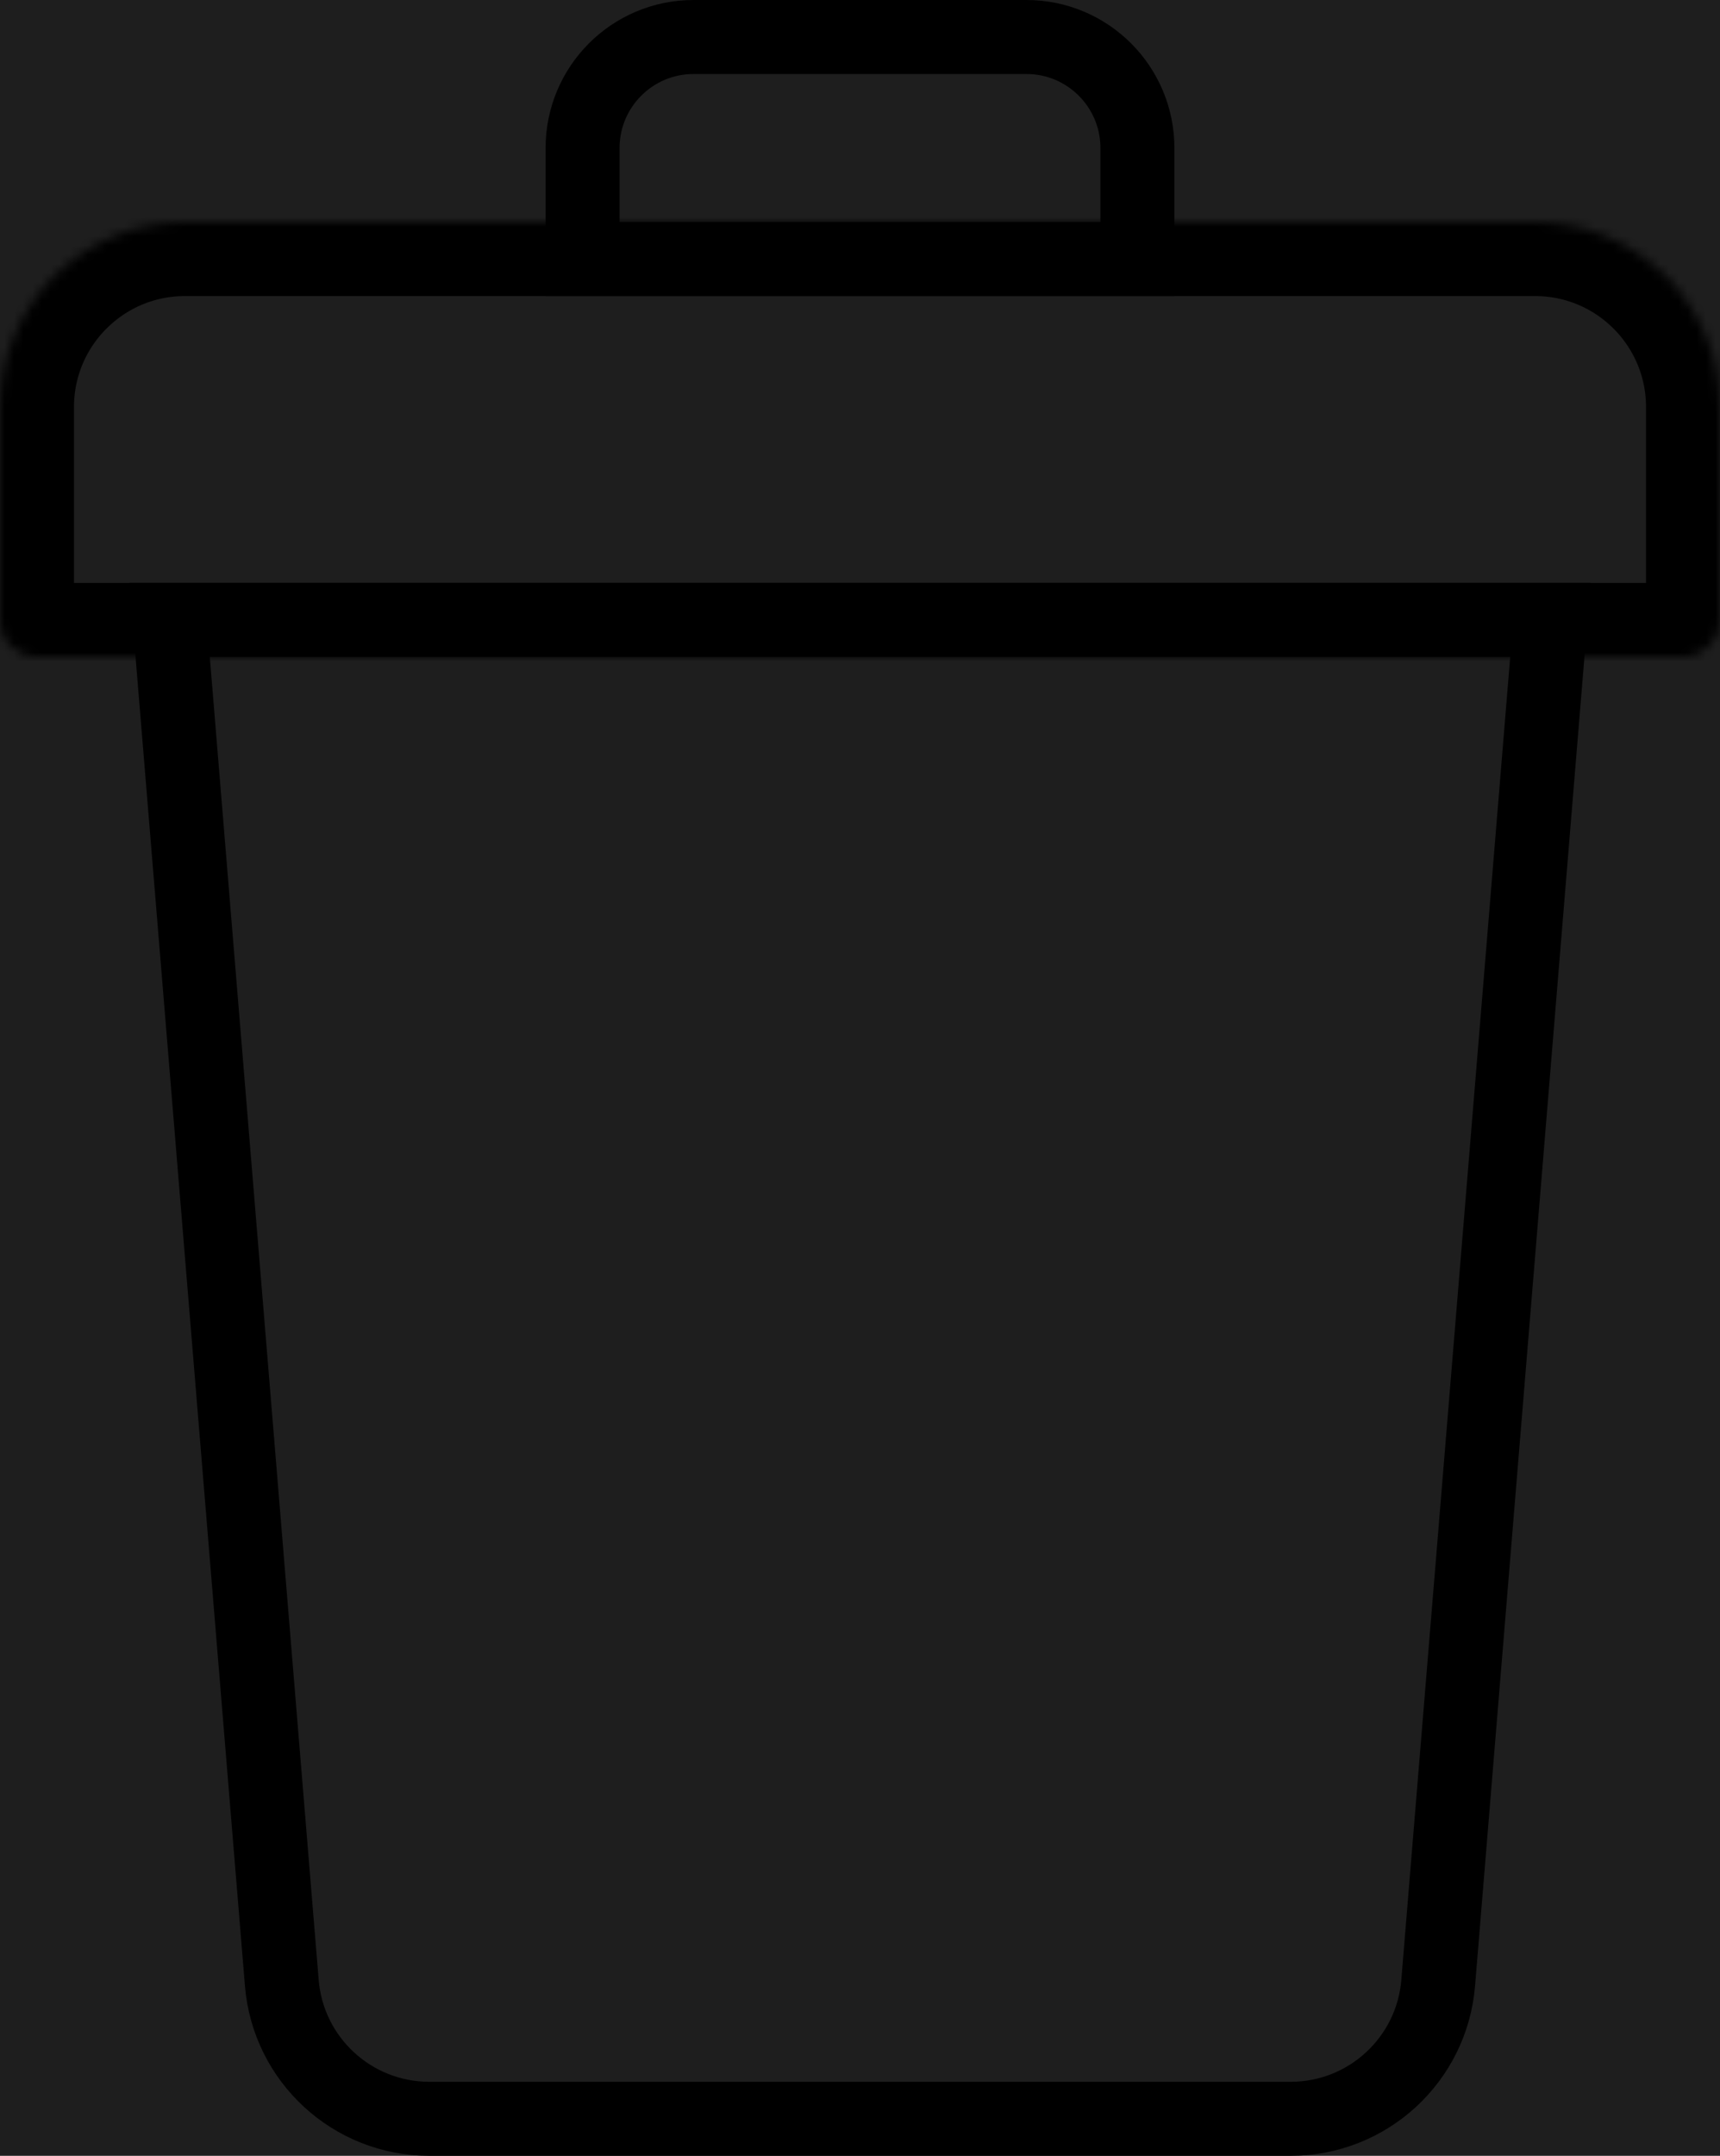 <svg width="186" height="233" viewBox="0 0 186 233" fill="none" xmlns="http://www.w3.org/2000/svg">
<rect width="186" height="233" fill="#1E1E1E"/>
<path d="M30.475 214.313L18.343 67H167.657L155.525 214.313C154.842 222.613 147.907 229 139.579 229H46.421C38.093 229 31.158 222.613 30.475 214.313Z" stroke="black" stroke-width="8"/>
<path d="M75 4H111C117.627 4 123 9.373 123 16V28H63V16C63 9.373 68.373 4 75 4Z" stroke="black" stroke-width="8"/>
<mask id="path-3-inside-1_0_1" fill="white">
<path d="M0 44C0 32.954 8.954 24 20 24H166C177.046 24 186 32.954 186 44V67C186 69.209 184.209 71 182 71H4C1.791 71 0 69.209 0 67V44Z"/>
</mask>
<path d="M0 44C0 32.954 8.954 24 20 24H166C177.046 24 186 32.954 186 44V67C186 69.209 184.209 71 182 71H4C1.791 71 0 69.209 0 67V44Z" stroke="black" stroke-width="16" mask="url(#path-3-inside-1_0_1)"/>
</svg>
